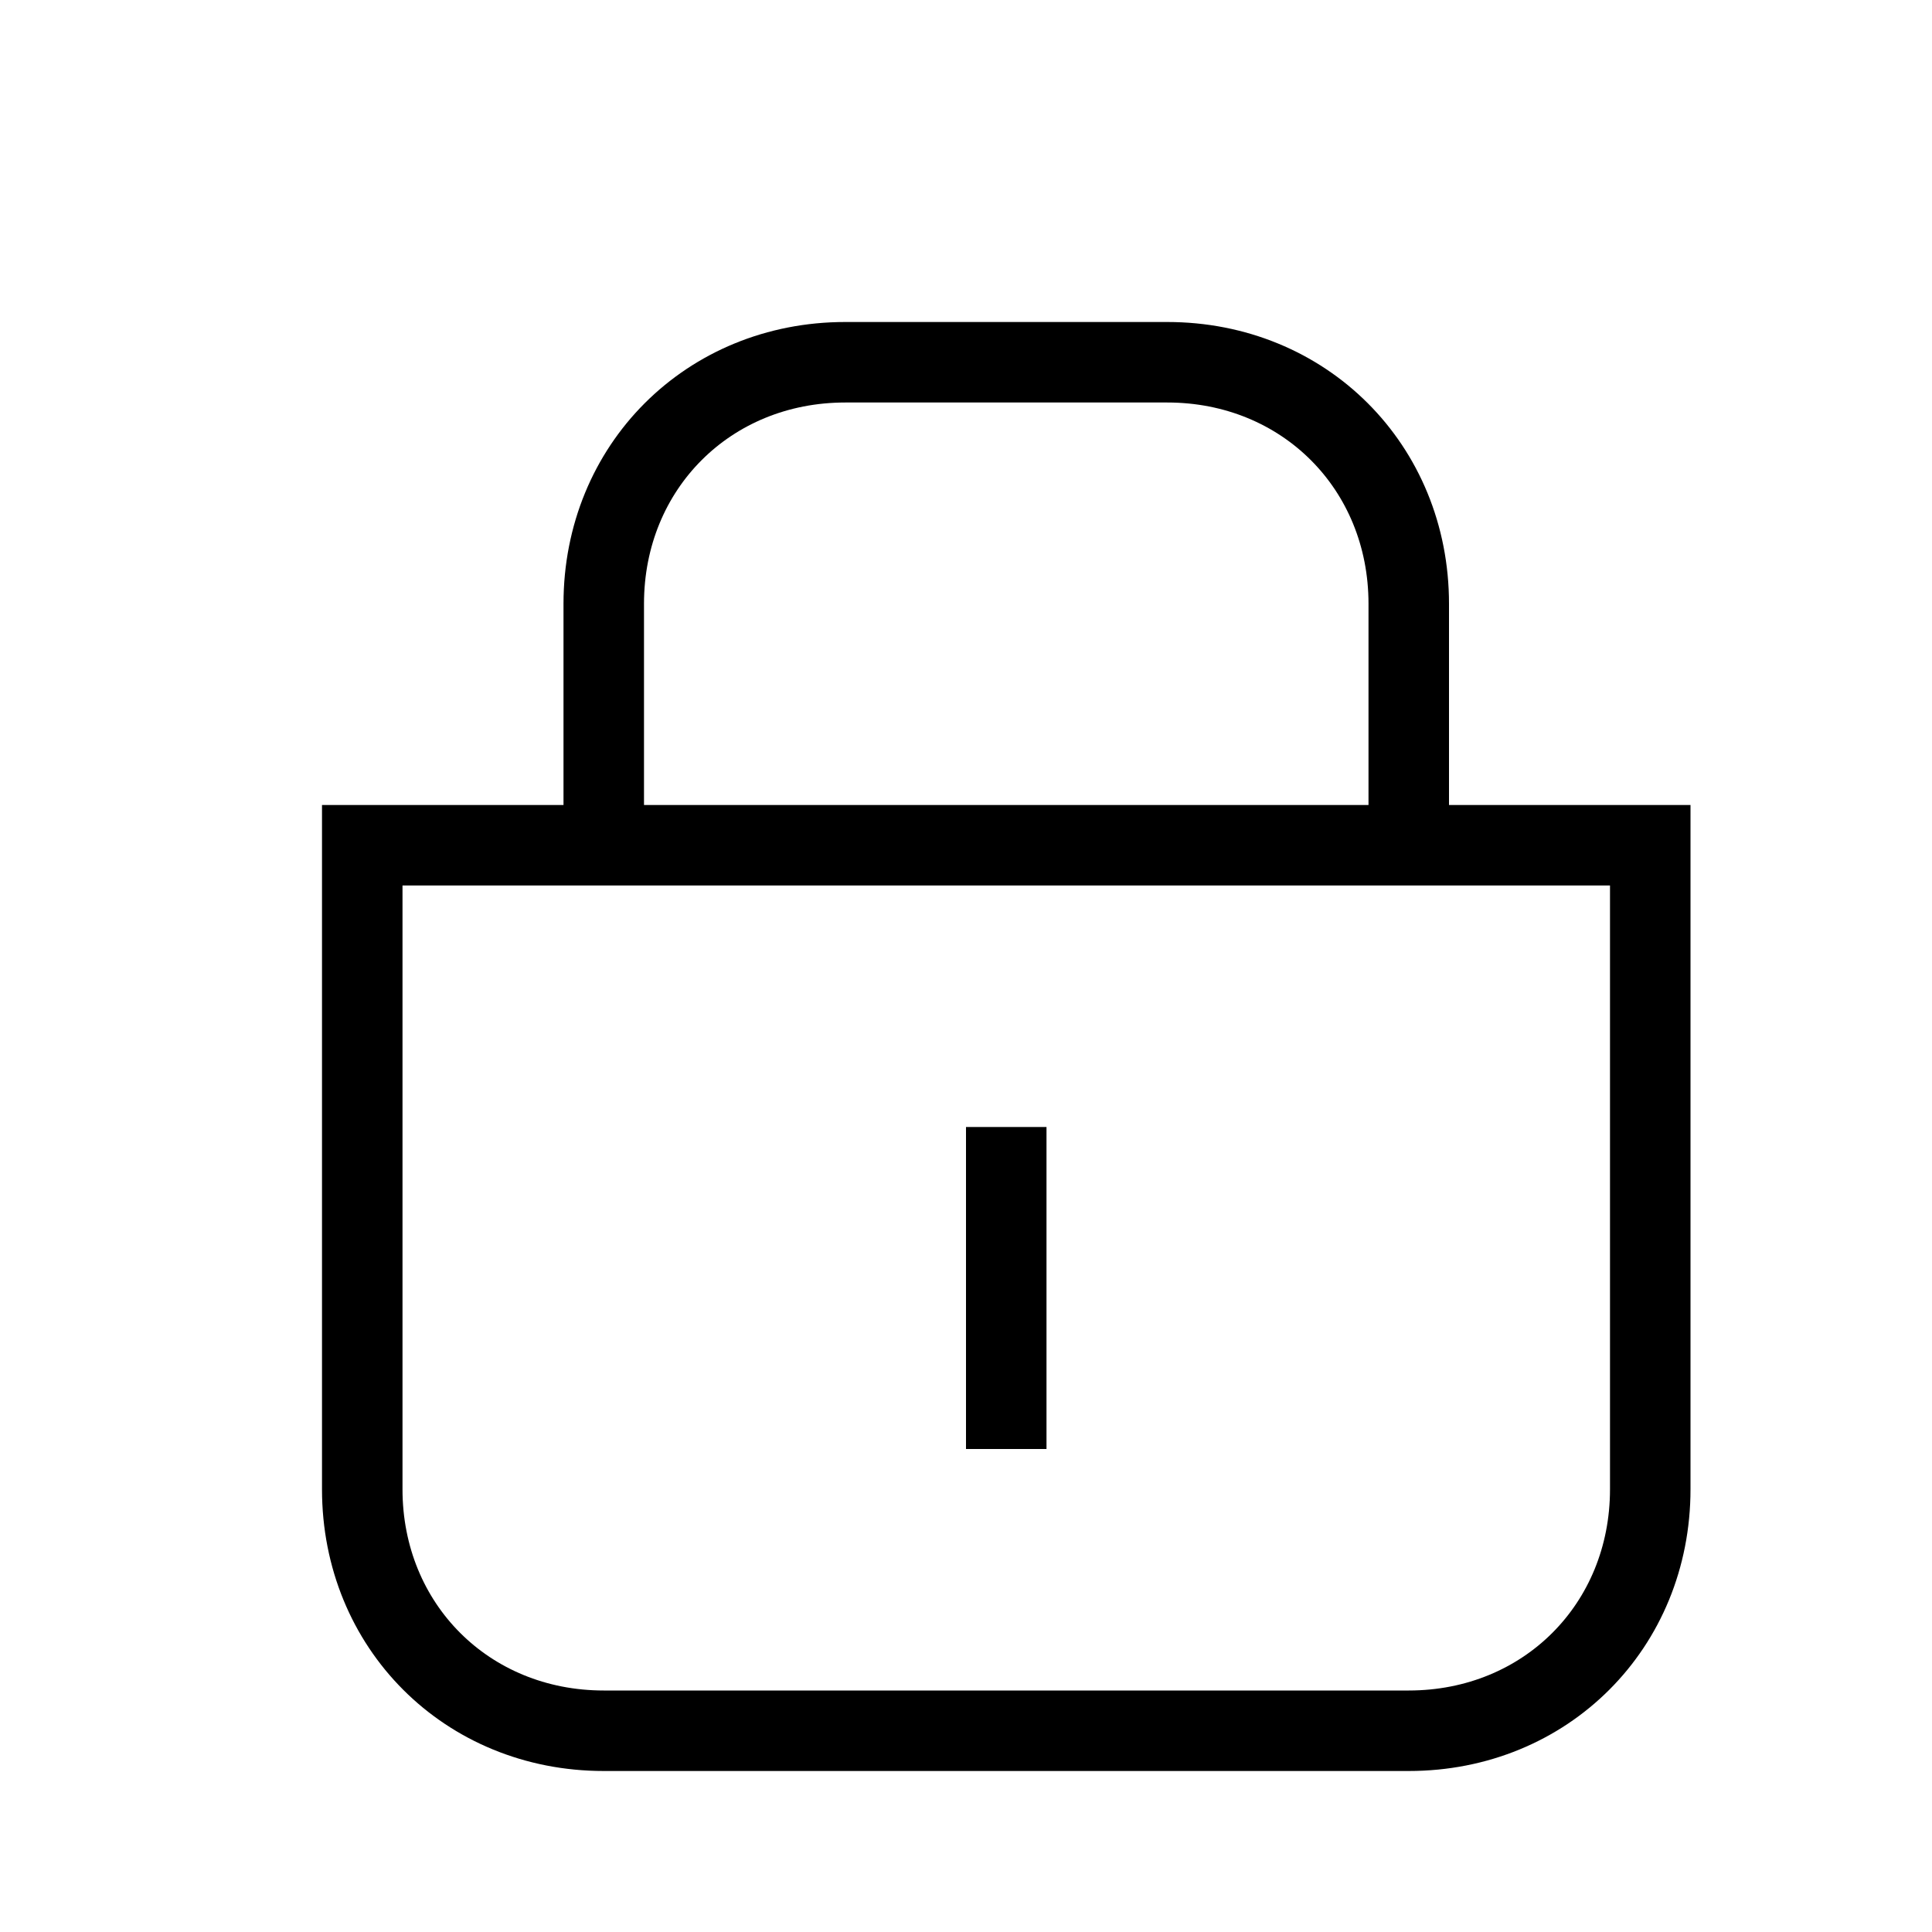 <svg xmlns="http://www.w3.org/2000/svg" width="24" height="24" viewBox="0 0 24 24"><g fill="none" stroke="currentColor" stroke-miterlimit="10"><path d="M17.5 21.5c1.7 0 3-1.3 3-3v-8h-16v8c0 1.7 1.3 3 3 3h10zM12.5 14v4M7.5 10.5v-3c0-1.7 1.3-3 3-3h4c1.7 0 3 1.3 3 3v3"/></g></svg>